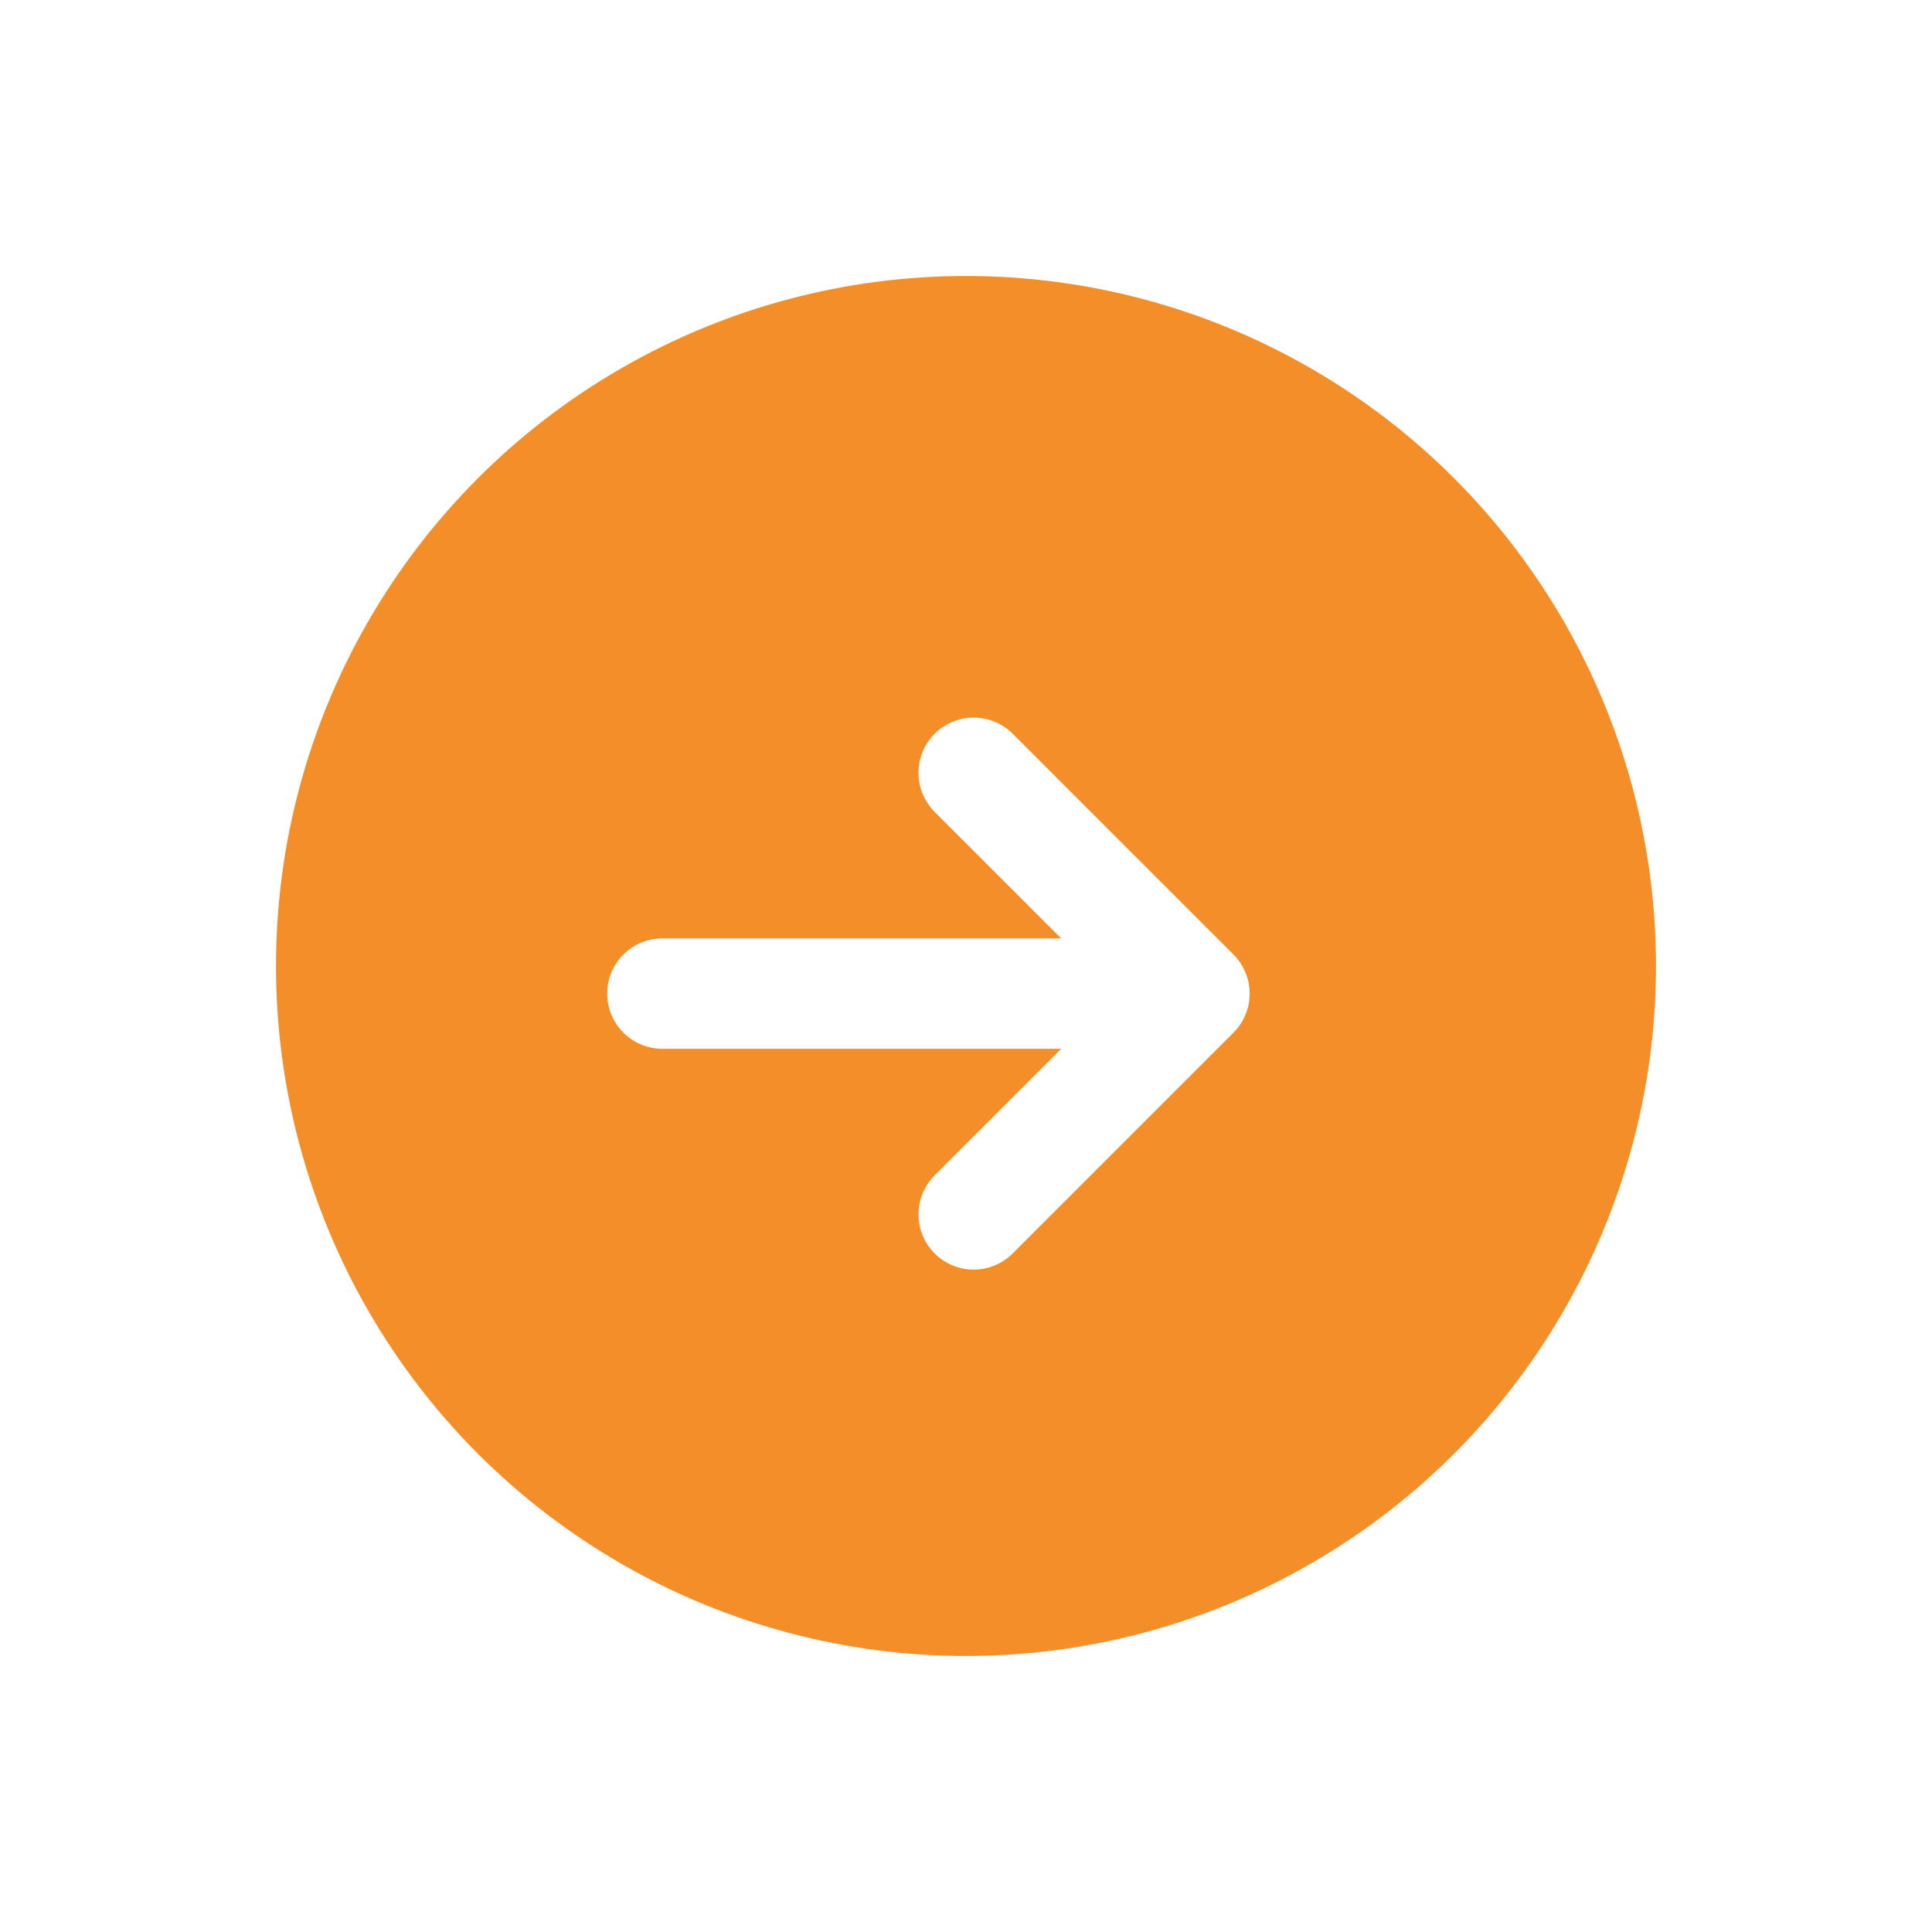 <svg width="55" height="55" viewBox="0 0 35 35" fill="none" xmlns="http://www.w3.org/2000/svg">
<g filter="url(#filter0_d_649_155)">
<circle cx="17.5" cy="17.5" r="12.5" fill="#F48E28"/>
<path d="M19.639 18H12" stroke="white" stroke-width="2" stroke-linecap="round" stroke-linejoin="round"/>
<path d="M17.639 14L21.639 18L17.639 22" stroke="white" stroke-width="2" stroke-linecap="round" stroke-linejoin="round"/>
</g>
<defs>
<filter id="filter0_d_649_155" x="0" y="0" width="35" height="35" filterUnits="userSpaceOnUse" color-interpolation-filters="sRGB">
<feFlood flood-opacity="0" result="BackgroundImageFix"/>
<feColorMatrix in="SourceAlpha" type="matrix" values="0 0 0 0 0 0 0 0 0 0 0 0 0 0 0 0 0 0 127 0" result="hardAlpha"/>
<feOffset/>
<feGaussianBlur stdDeviation="2.5"/>
<feComposite in2="hardAlpha" operator="out"/>
<feColorMatrix type="matrix" values="0 0 0 0 0 0 0 0 0 0 0 0 0 0 0 0 0 0 0.14 0"/>
<feBlend mode="normal" in2="BackgroundImageFix" result="effect1_dropShadow_649_155"/>
<feBlend mode="normal" in="SourceGraphic" in2="effect1_dropShadow_649_155" result="shape"/>
</filter>
</defs>
</svg>
